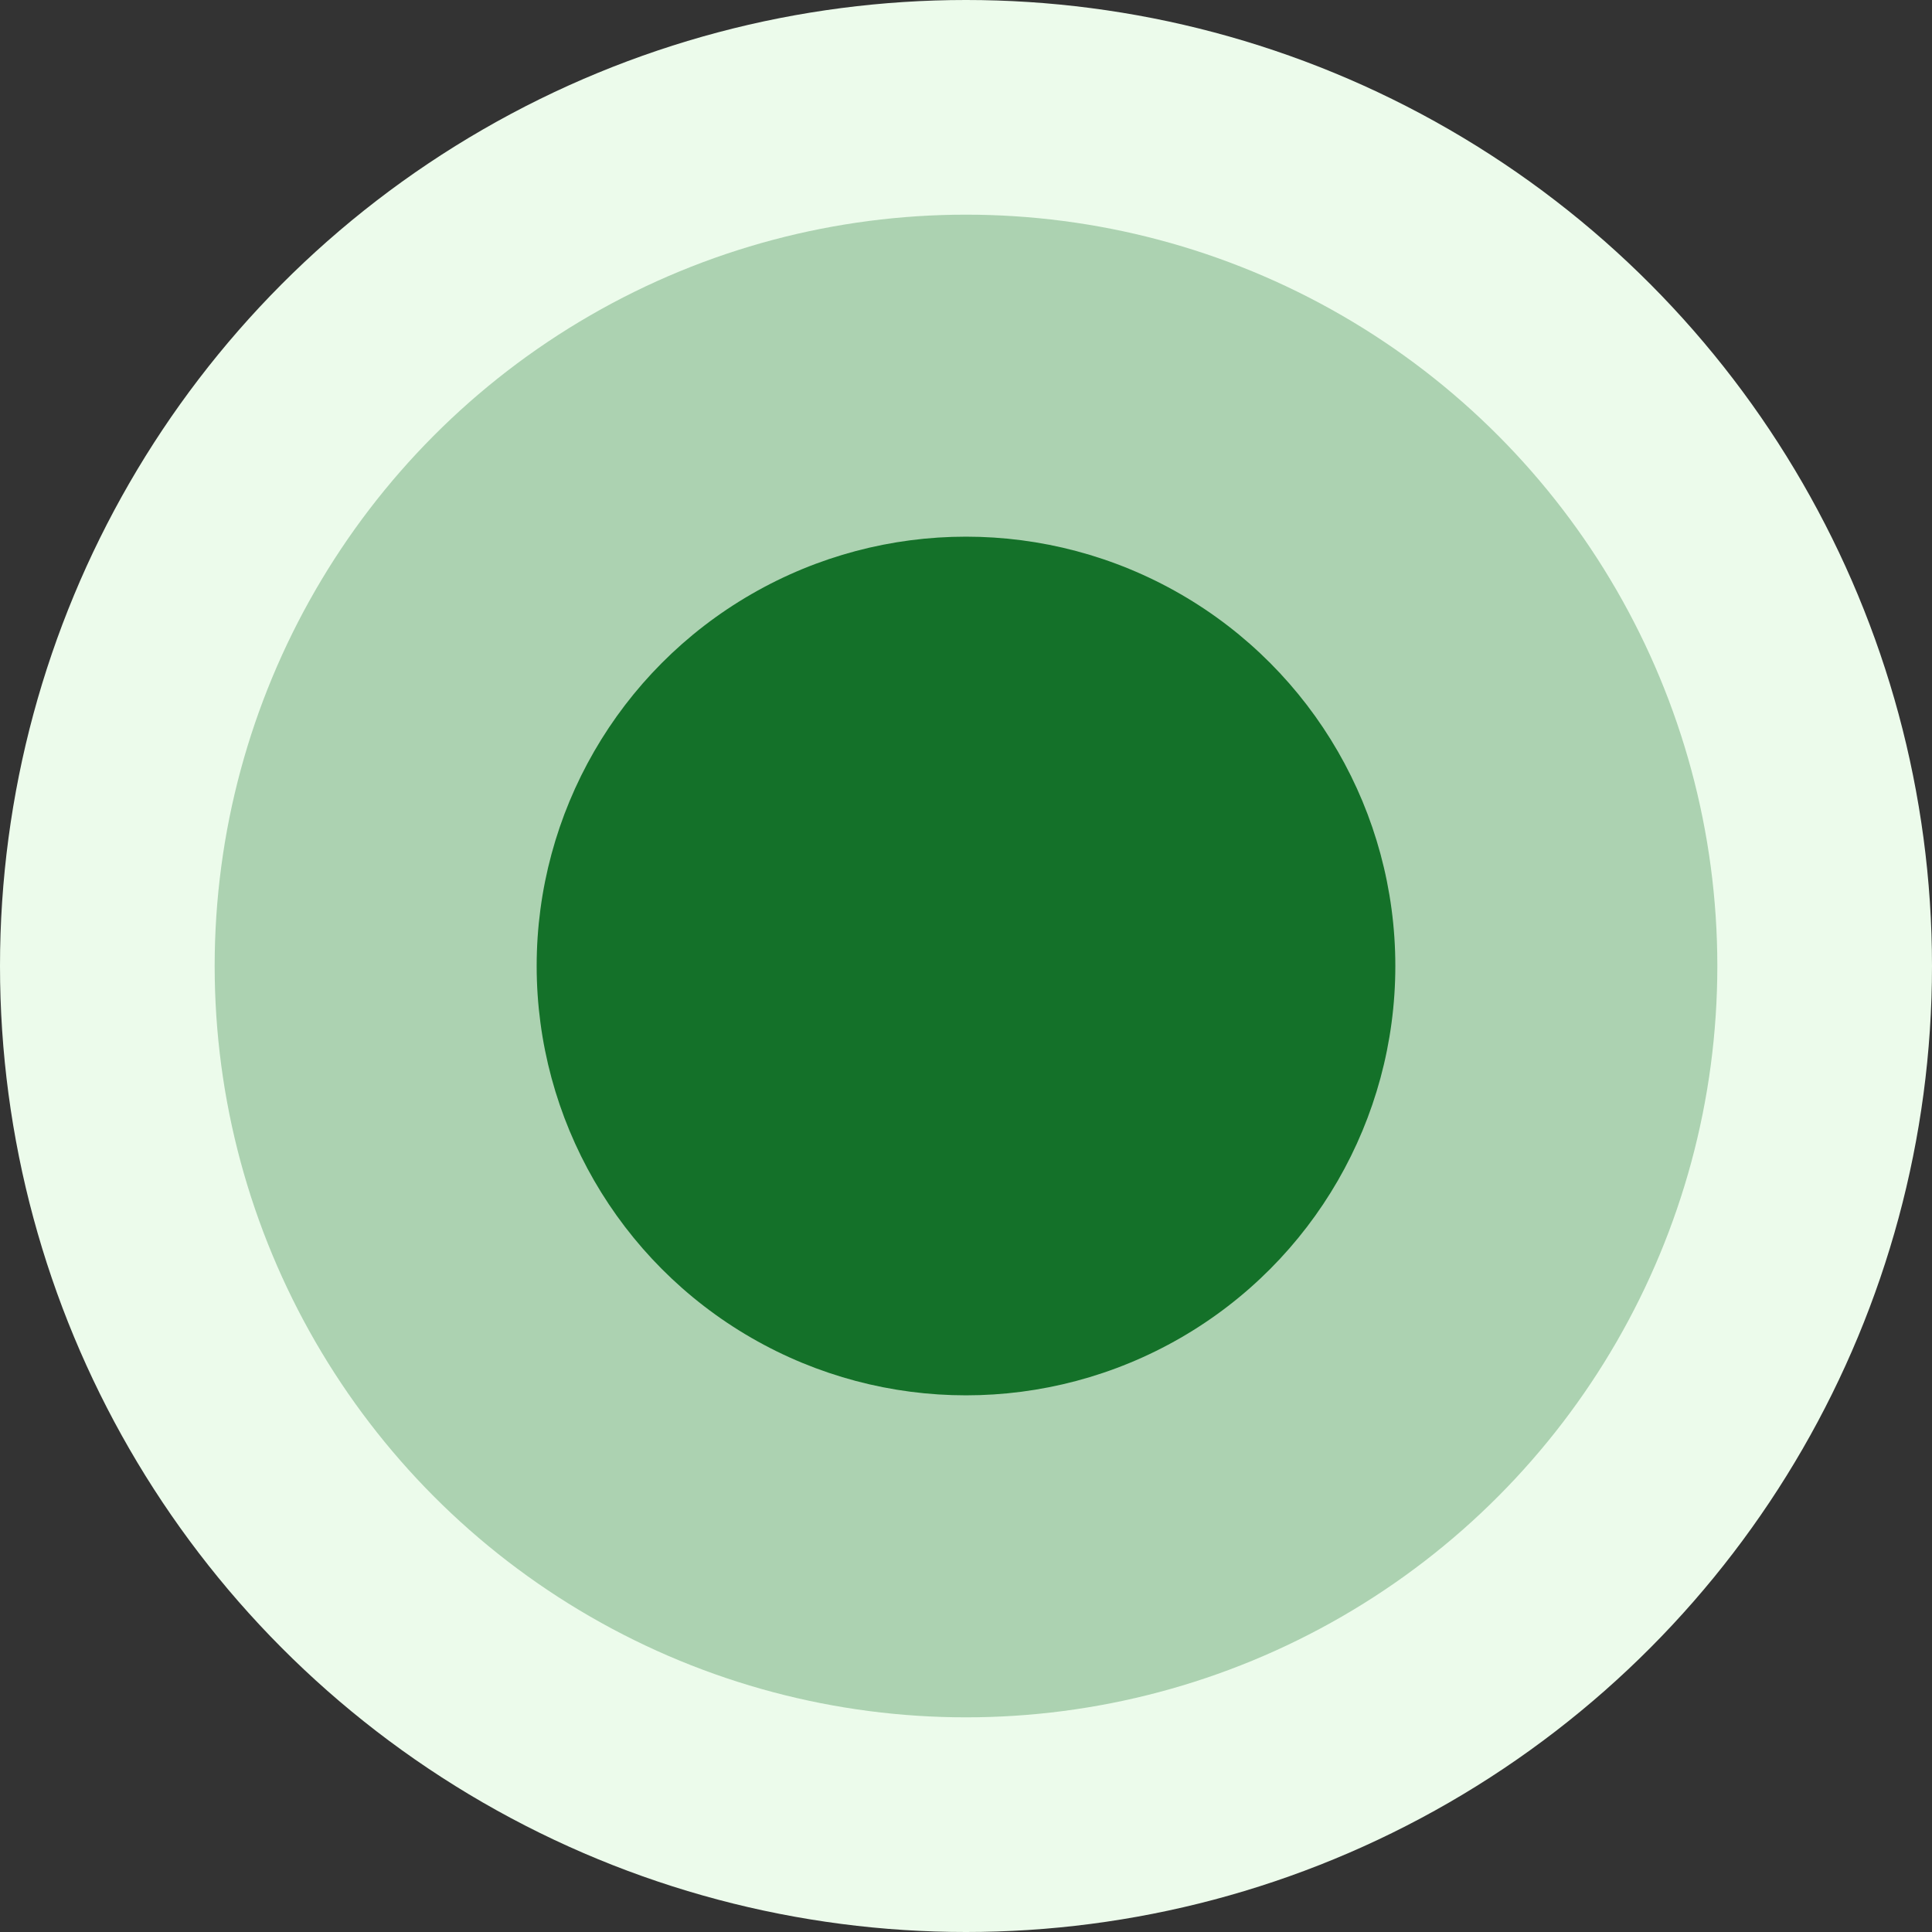 <svg width="18" height="18" viewBox="0 0 18 18" fill="none" xmlns="http://www.w3.org/2000/svg">
<rect x="0" y="0" width="18" height="18" fill="#333333" stroke="none"/>
<circle cx="9" cy="9" r="9" fill="#ECFBEB"/>
<circle cx="9" cy="9" r="7" fill="#147129" fill-opacity="0.3"/>
<circle cx="9" cy="9" r="4" fill="#147129"/>
</svg>
